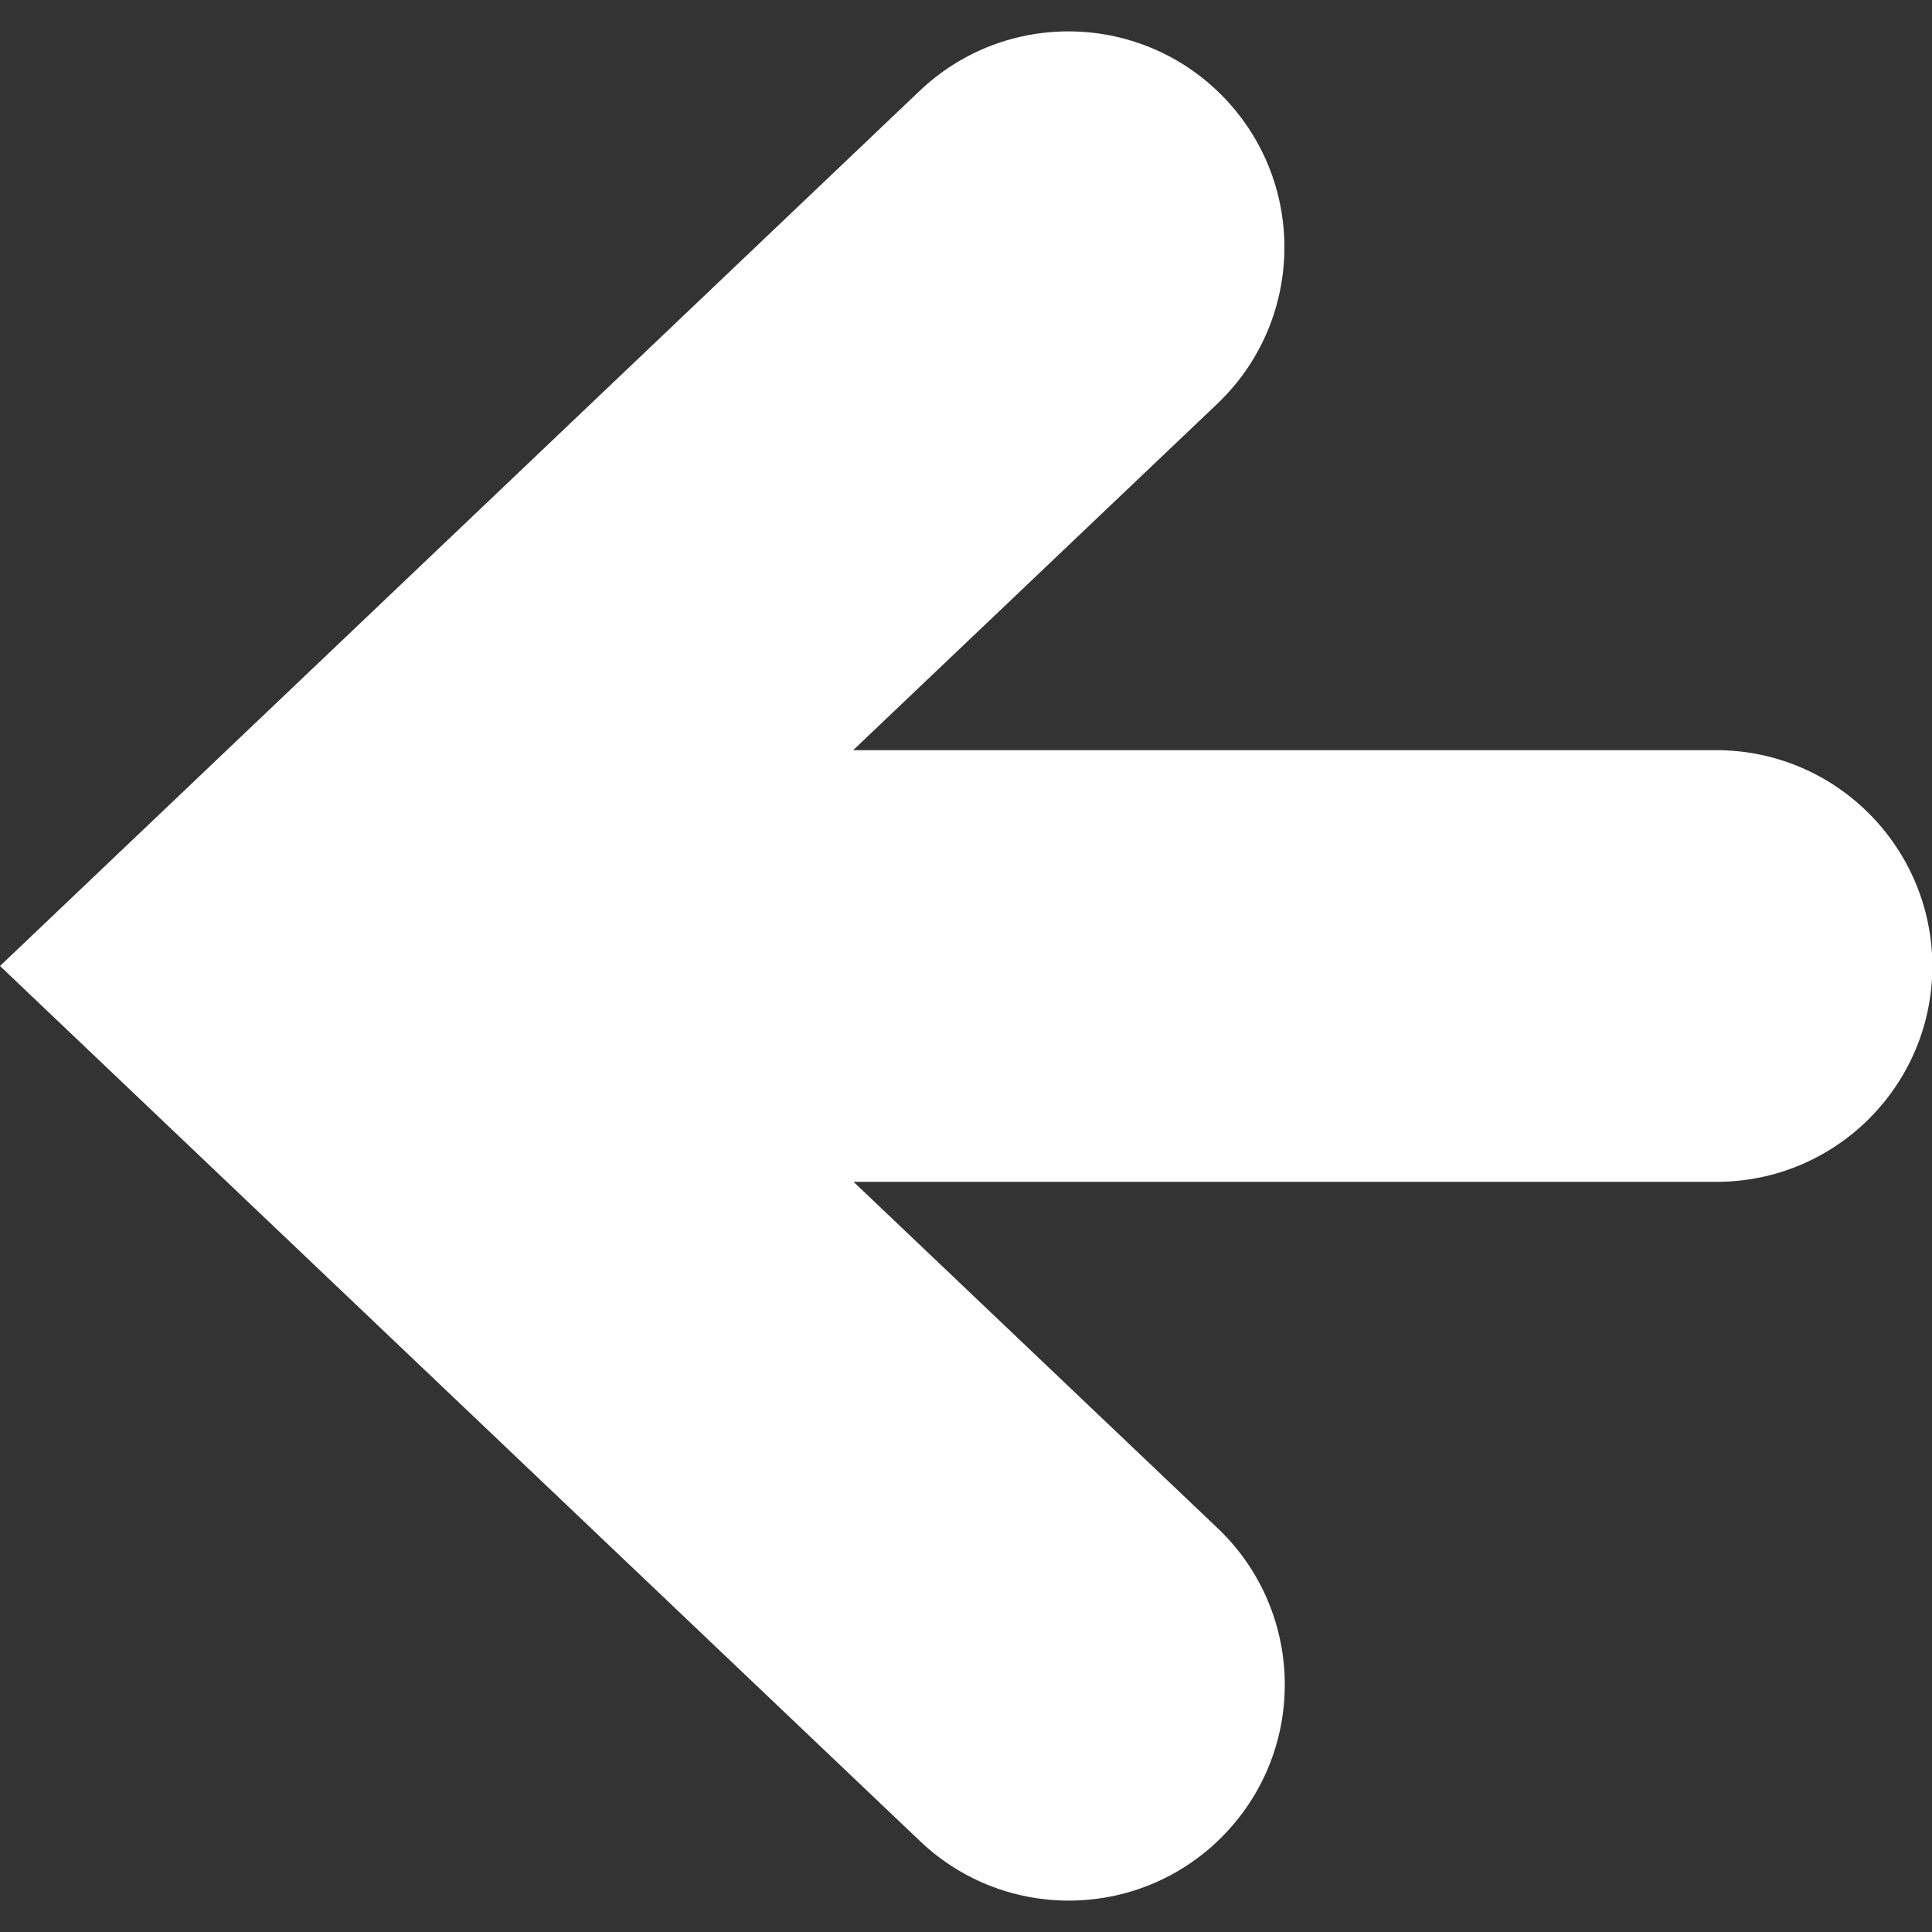 <?xml version="1.0" encoding="utf-8"?>
<!-- Generator: Adobe Illustrator 22.0.1, SVG Export Plug-In . SVG Version: 6.00 Build 0)  -->
<svg version="1.1" id="_x32_" xmlns="http://www.w3.org/2000/svg" xmlns:xlink="http://www.w3.org/1999/xlink" x="0px" y="0px"
	 viewBox="0 0 512 512" style="enable-background:new 0 0 512 512;" xml:space="preserve">
<rect x="0" y="0" width="512" height="512" fill="#333333" stroke="none"/>
<style type="text/css">
	.st0{fill:#FFFFFF;}
</style>
<g>
	<path class="st0" d="M454.8,198.8H226.1l96.5-91.8c22.9-21.8,23.8-58,2-80.9c-21.8-22.9-58-23.8-80.9-2L0,256l243.8,231.9
		c22.9,21.8,59.1,20.9,80.9-2c21.8-22.9,20.9-59.1-2-80.9l-96.5-91.8h228.7c31.6,0,57.2-25.6,57.2-57.2
		C512,224.4,486.4,198.8,454.8,198.8z"/>
</g>
</svg>
